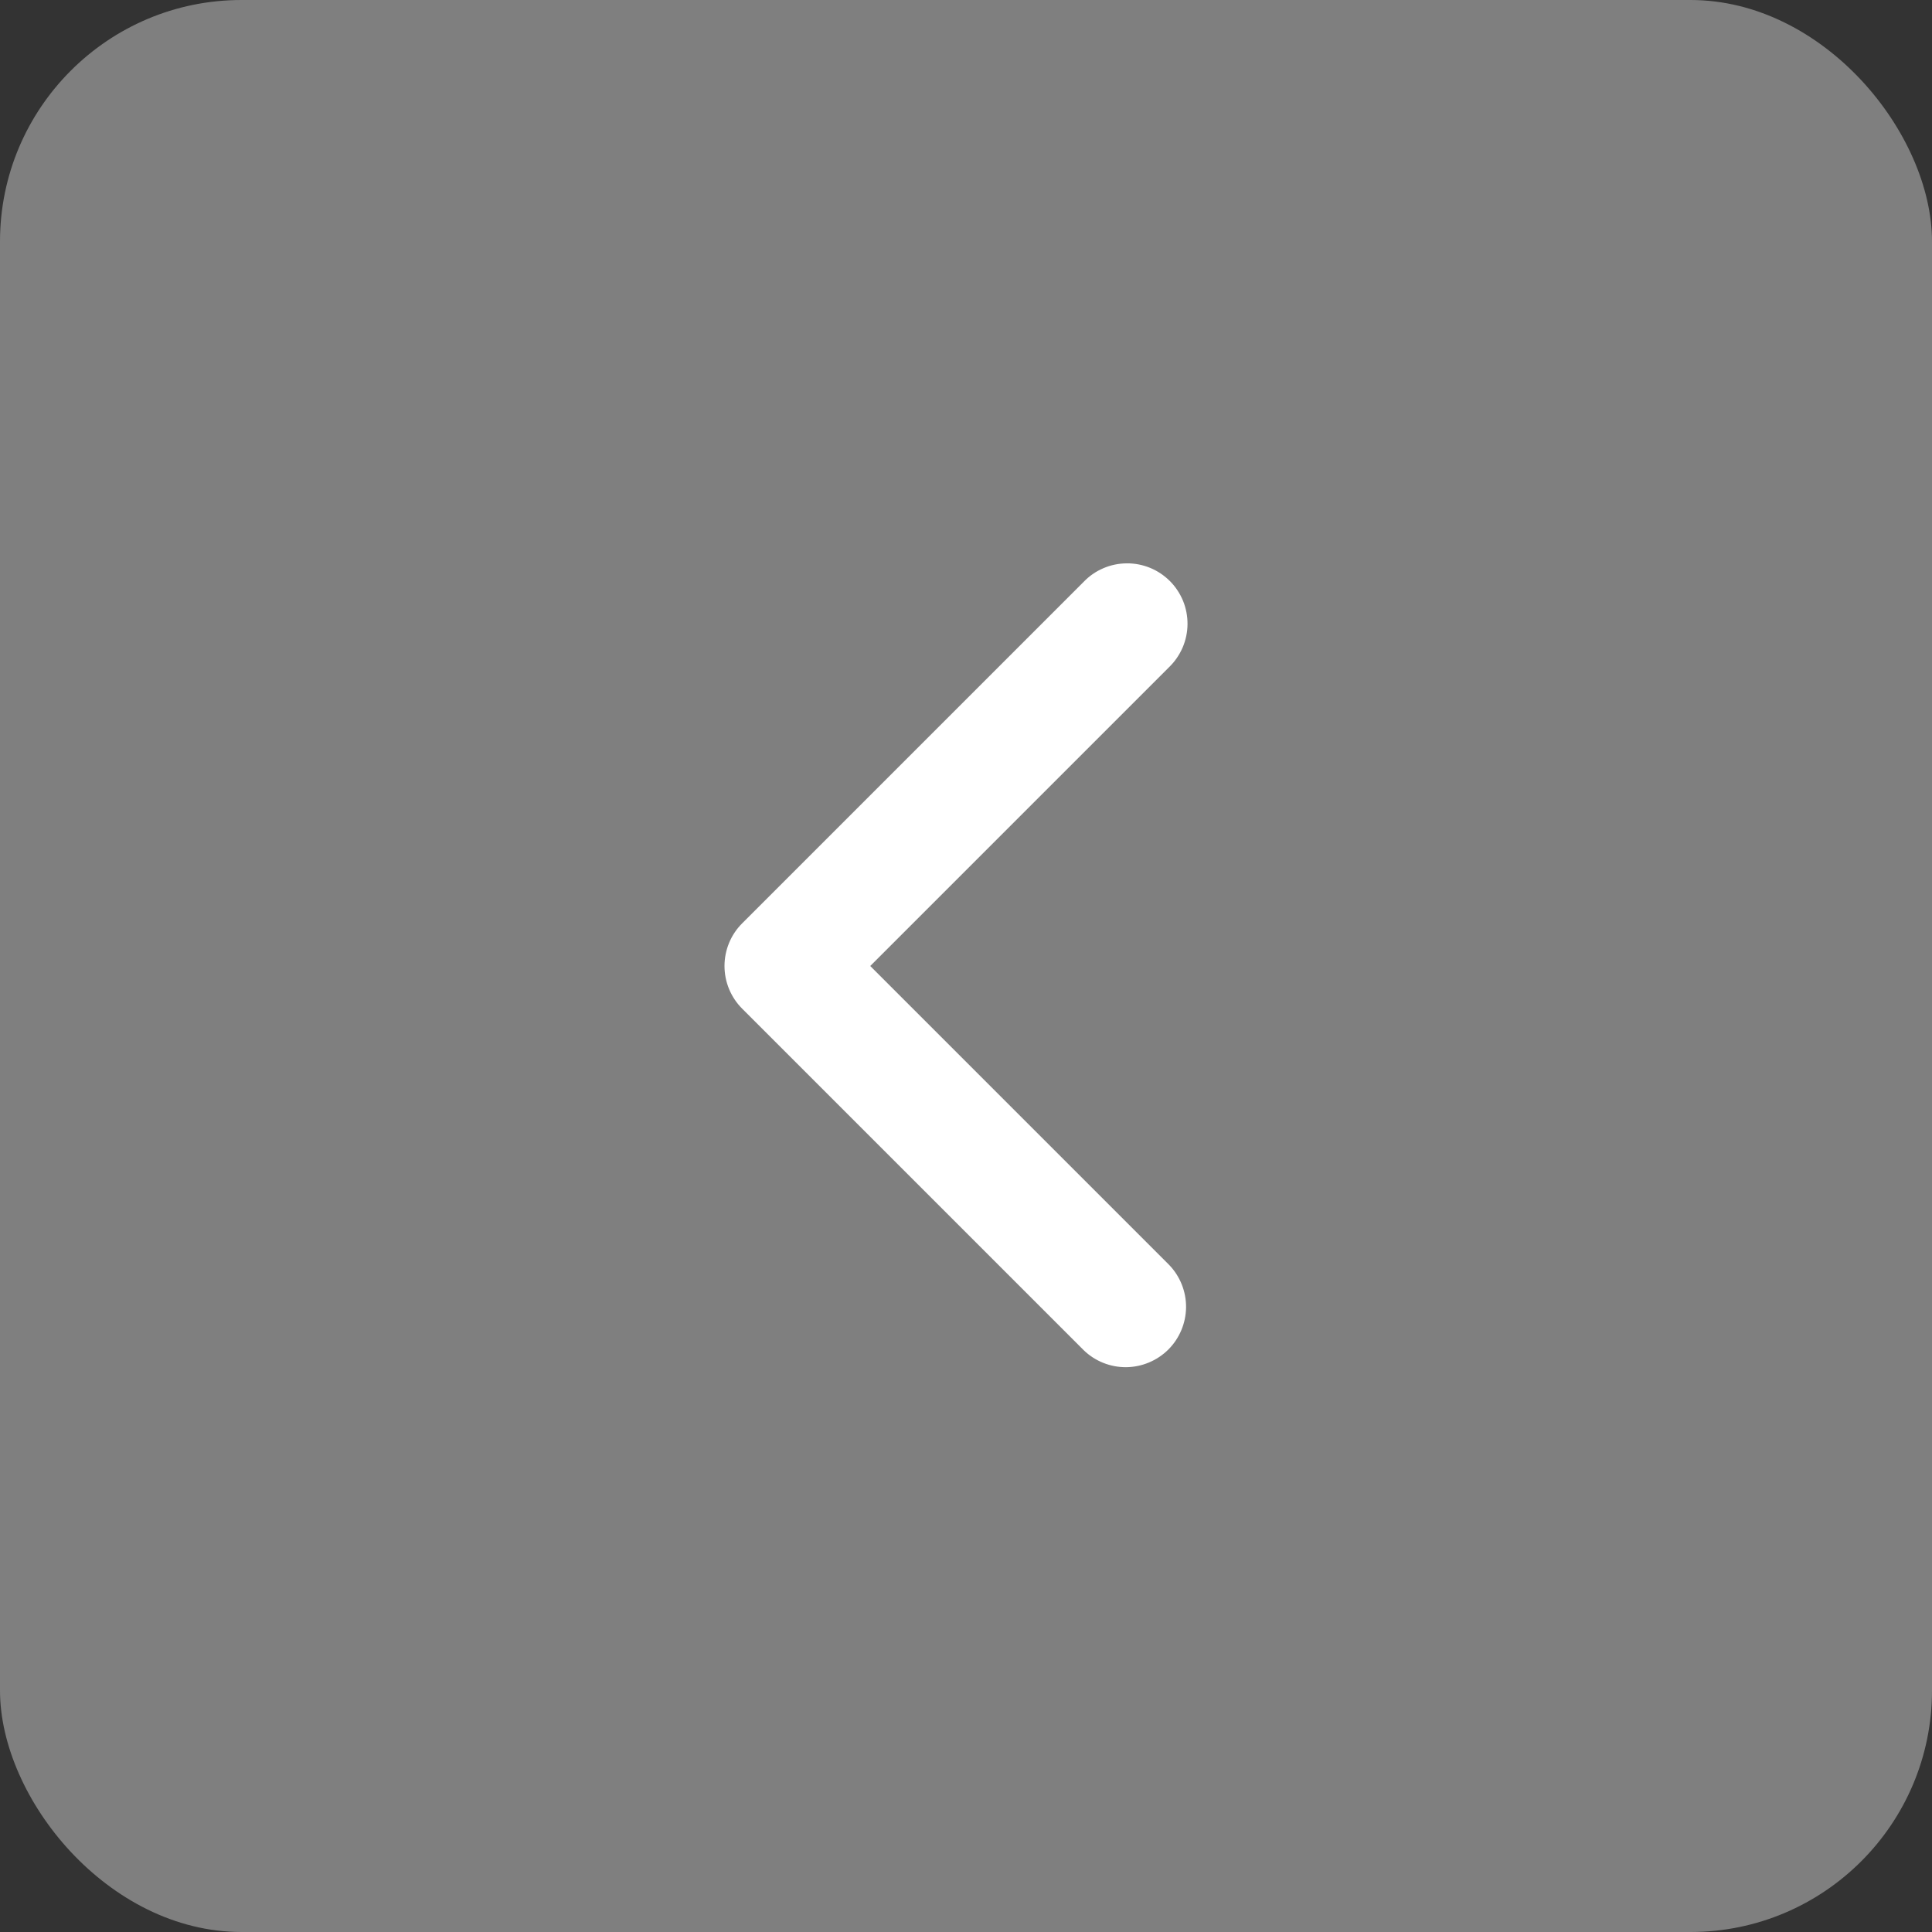 <svg width="32" height="32" viewBox="0 0 32 32" fill="none" xmlns="http://www.w3.org/2000/svg">
<rect x="0" y="0" width="32" height="32" fill="#333333" stroke="none"/>
<rect width="32" height="32" rx="4" fill="#7F7F7F"/>
<path fill-rule="evenodd" clip-rule="evenodd" d="M12.293 16.707C12.105 16.519 12 16.265 12 16C12 15.735 12.105 15.48 12.293 15.293L17.95 9.636C18.042 9.54 18.152 9.464 18.274 9.412C18.396 9.359 18.528 9.332 18.66 9.331C18.793 9.329 18.925 9.355 19.048 9.405C19.171 9.455 19.282 9.53 19.376 9.623C19.47 9.717 19.544 9.829 19.595 9.952C19.645 10.075 19.67 10.207 19.669 10.339C19.668 10.472 19.64 10.603 19.588 10.725C19.535 10.847 19.459 10.958 19.364 11.05L14.414 16L19.364 20.95C19.546 21.139 19.647 21.391 19.645 21.653C19.642 21.916 19.537 22.166 19.352 22.352C19.166 22.537 18.915 22.642 18.653 22.645C18.391 22.647 18.138 22.546 17.95 22.364L12.293 16.707Z" fill="white"/>
</svg>
